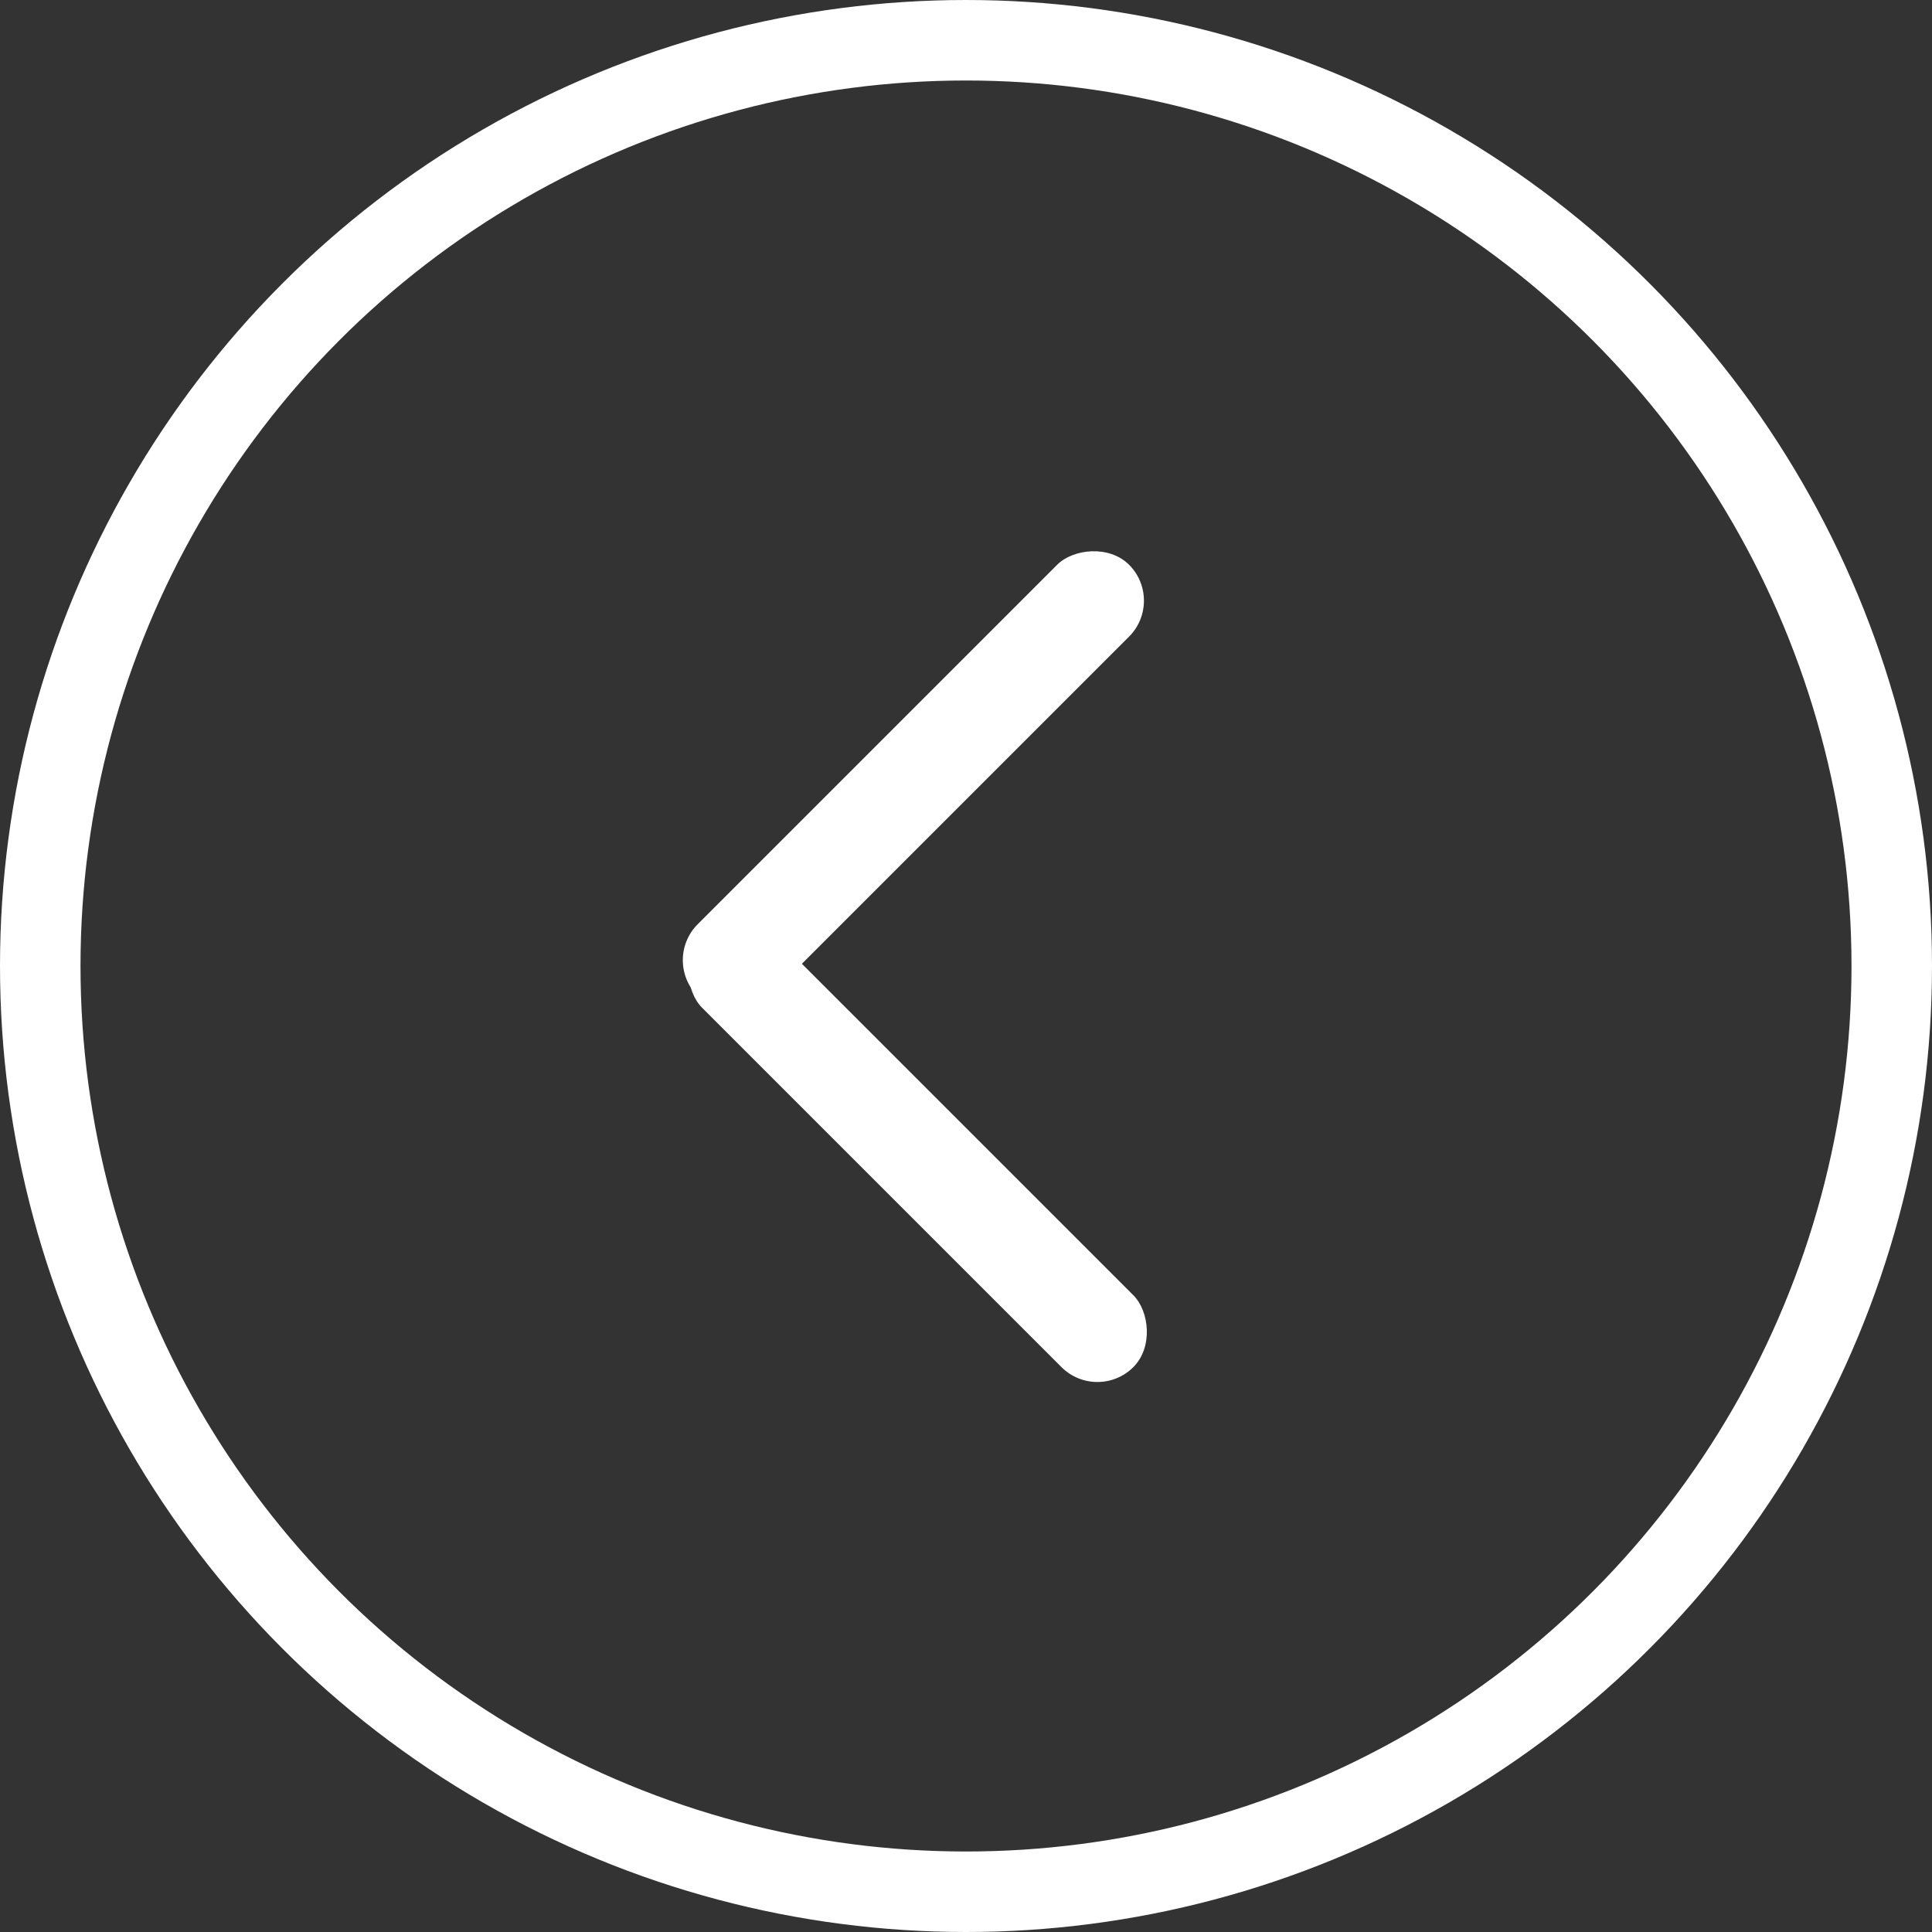 <svg width="24" height="24" viewBox="0 0 24 24" fill="none" xmlns="http://www.w3.org/2000/svg">
<rect x="0" y="0" width="24" height="24" fill="#333333" stroke="none"/>
<circle r="11.5" transform="matrix(-1 0 0 1 12 12)" stroke="white"/>
<rect width="1.263" height="7.579" rx="0.632" transform="matrix(-0.707 -0.707 -0.707 0.707 14.472 7.462)" fill="white"/>
<rect width="1.263" height="7.579" rx="0.632" transform="matrix(-0.707 0.707 0.707 0.707 9.167 11.178)" fill="white"/>
</svg>

